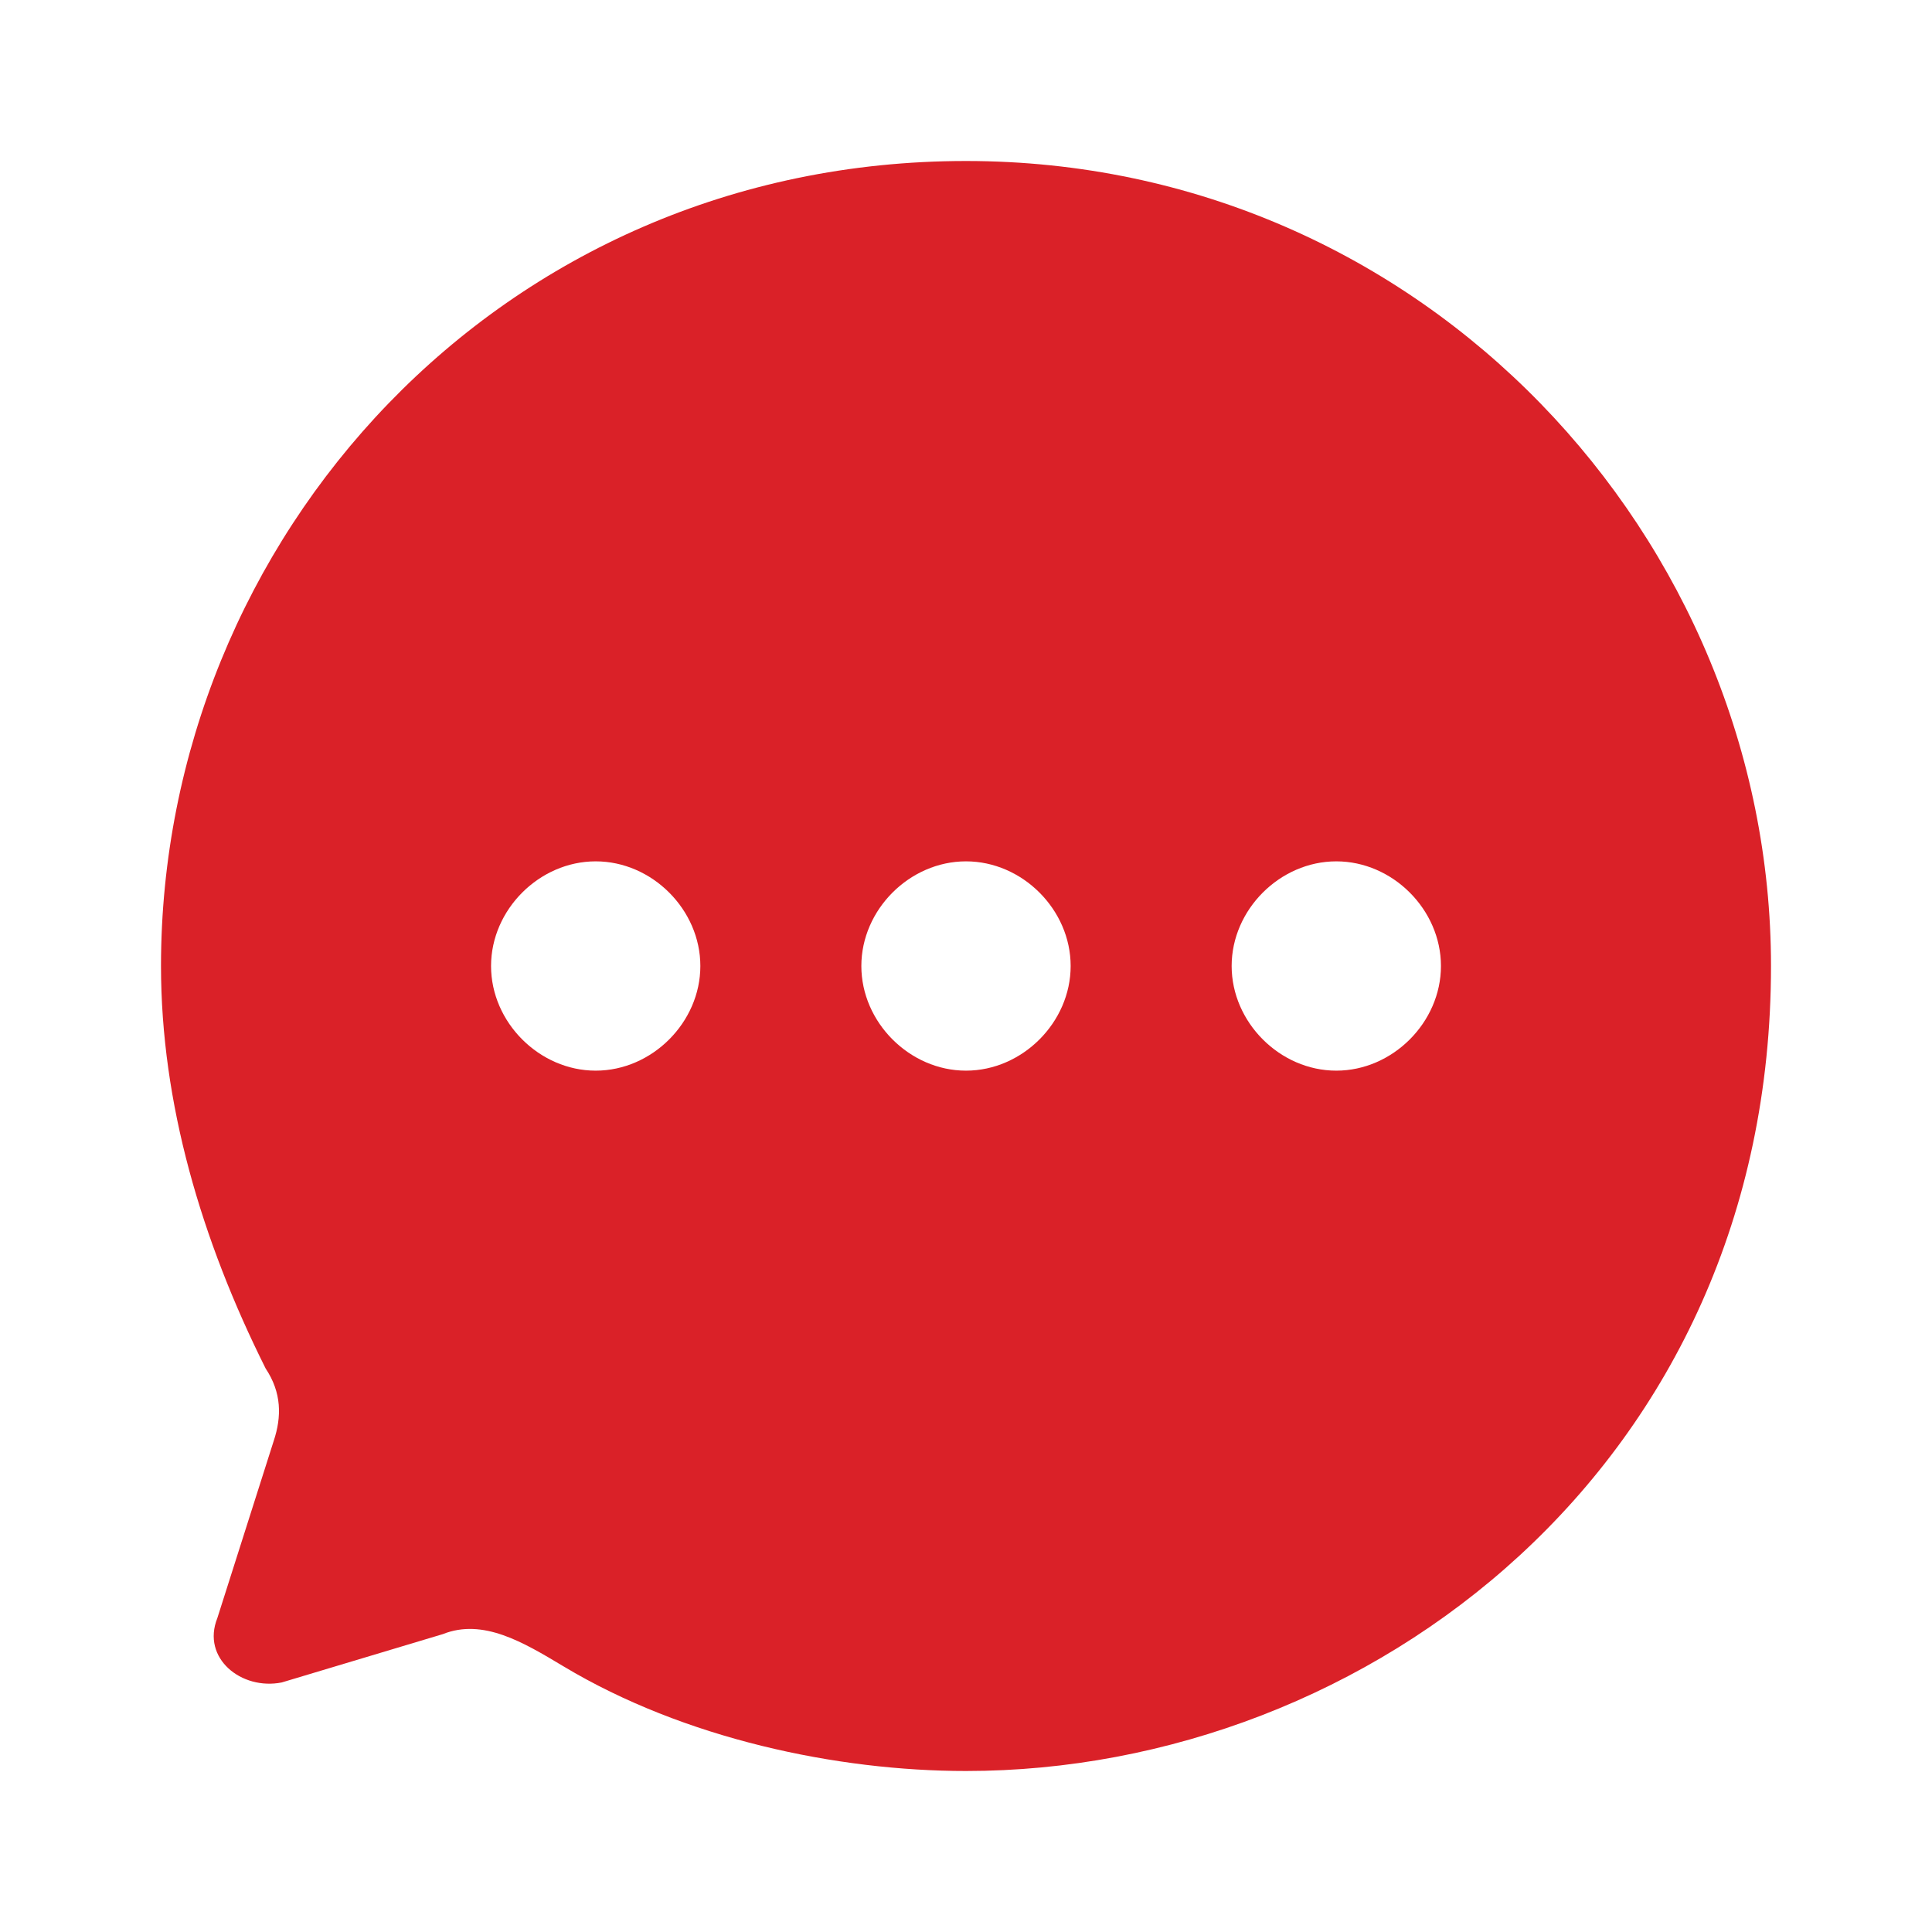 <svg width="24" height="24" viewBox="0 0 24 24" fill="none" xmlns="http://www.w3.org/2000/svg">
<path fill-rule="evenodd" clip-rule="evenodd" d="M12 2C6.2 2 2 6.7 2 12C2 13.7 2.5 15.4 3.3 17C3.5 17.3 3.5 17.6 3.4 17.9L2.7 20.1C2.5 20.6 3 21 3.5 20.9L5.5 20.3C6 20.1 6.5 20.4 7 20.7C8.5 21.6 10.4 22 12 22C17 22 22 18.2 22 12C22 6.7 17.7 2 12 2ZM7.4 13.3C6.7 13.3 6.1 12.7 6.1 12C6.1 11.3 6.7 10.7 7.4 10.7C8.1 10.7 8.7 11.3 8.7 12C8.7 12.7 8.1 13.3 7.4 13.3ZM12 13.3C11.3 13.3 10.7 12.7 10.7 12C10.7 11.3 11.3 10.7 12 10.7C12.7 10.7 13.3 11.3 13.3 12C13.3 12.7 12.7 13.3 12 13.3ZM16.6 13.3C15.9 13.3 15.3 12.7 15.3 12C15.3 11.3 15.9 10.7 16.6 10.7C17.3 10.7 17.9 11.3 17.9 12C17.9 12.7 17.3 13.3 16.6 13.3Z" fill="#DA2128"/>
</svg>
